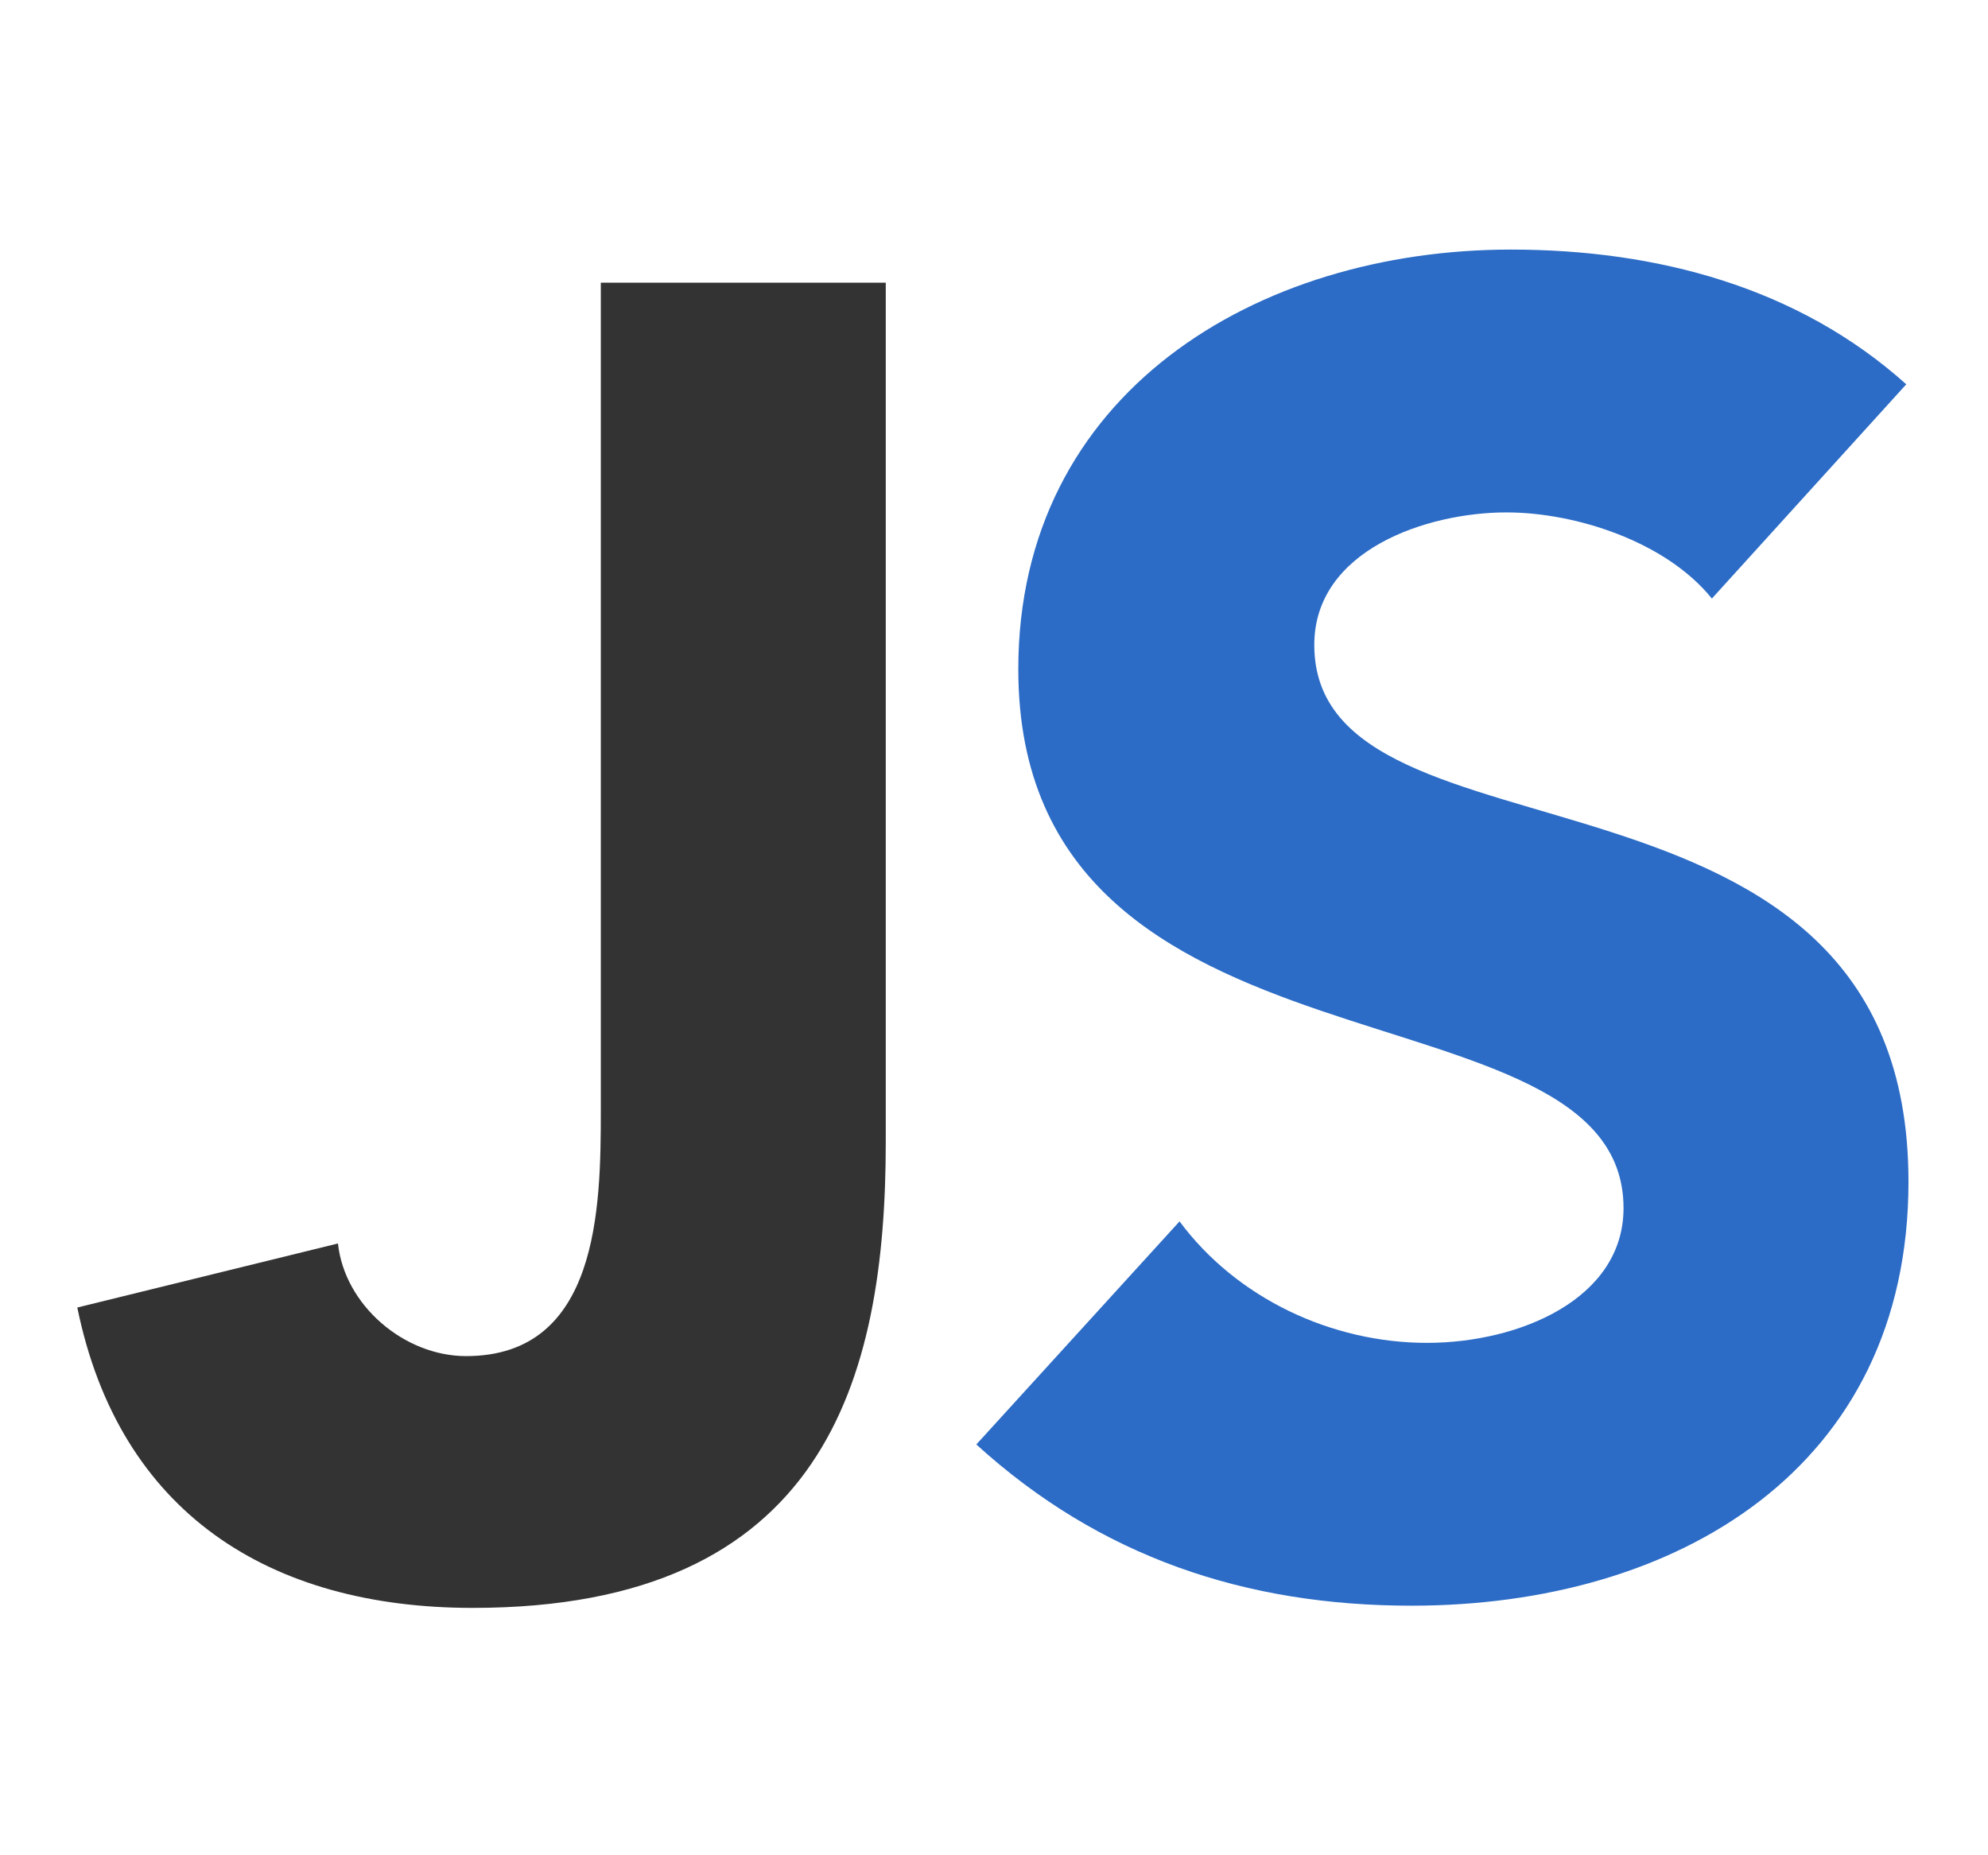<?xml version="1.0" encoding="utf-8" standalone="yes"?><!-- Generator: Adobe Illustrator 27.9.0, SVG Export Plug-In . SVG Version: 6.00 Build 0)  --><svg xmlns="http://www.w3.org/2000/svg" xmlns:xlink="http://www.w3.org/1999/xlink" version="1.2" viewBox="0 0 90 84" xml:space="preserve" baseProfile="tiny-ps"><title>JobScore Logo</title><g><path d="M40.1,51.7c0,10.8-2.8,21.1-18.7,21.1c-9.2,0-16-4.3-17.9-13.6l11.8-2.9c0.3,2.8,3,5.1,5.8,5.1   c6,0,6.1-6.7,6.1-11.1V12.8h12.9L40.1,51.7L40.1,51.7z" fill="#333333"></path><path d="M77.5,27.1c-2.1-2.6-6.2-3.9-9.3-3.9c-3.6,0-8.7,1.7-8.7,6c0,10.7,26.9,3.8,26.9,24.3   c0,13-10.5,19.2-22.5,19.2c-7.5,0-14.1-2.2-19.7-7.3l9.2-10.1c2.6,3.5,6.9,5.5,11.2,5.5c4.2,0,8.9-2,8.9-6.1   c0-10.7-27.4-5-27.4-24.4c0-12.5,10.8-19,22.3-19c6.6,0,13,1.7,17.9,6.1L77.5,27.1z" fill="#2C6CC6"></path></g></svg>